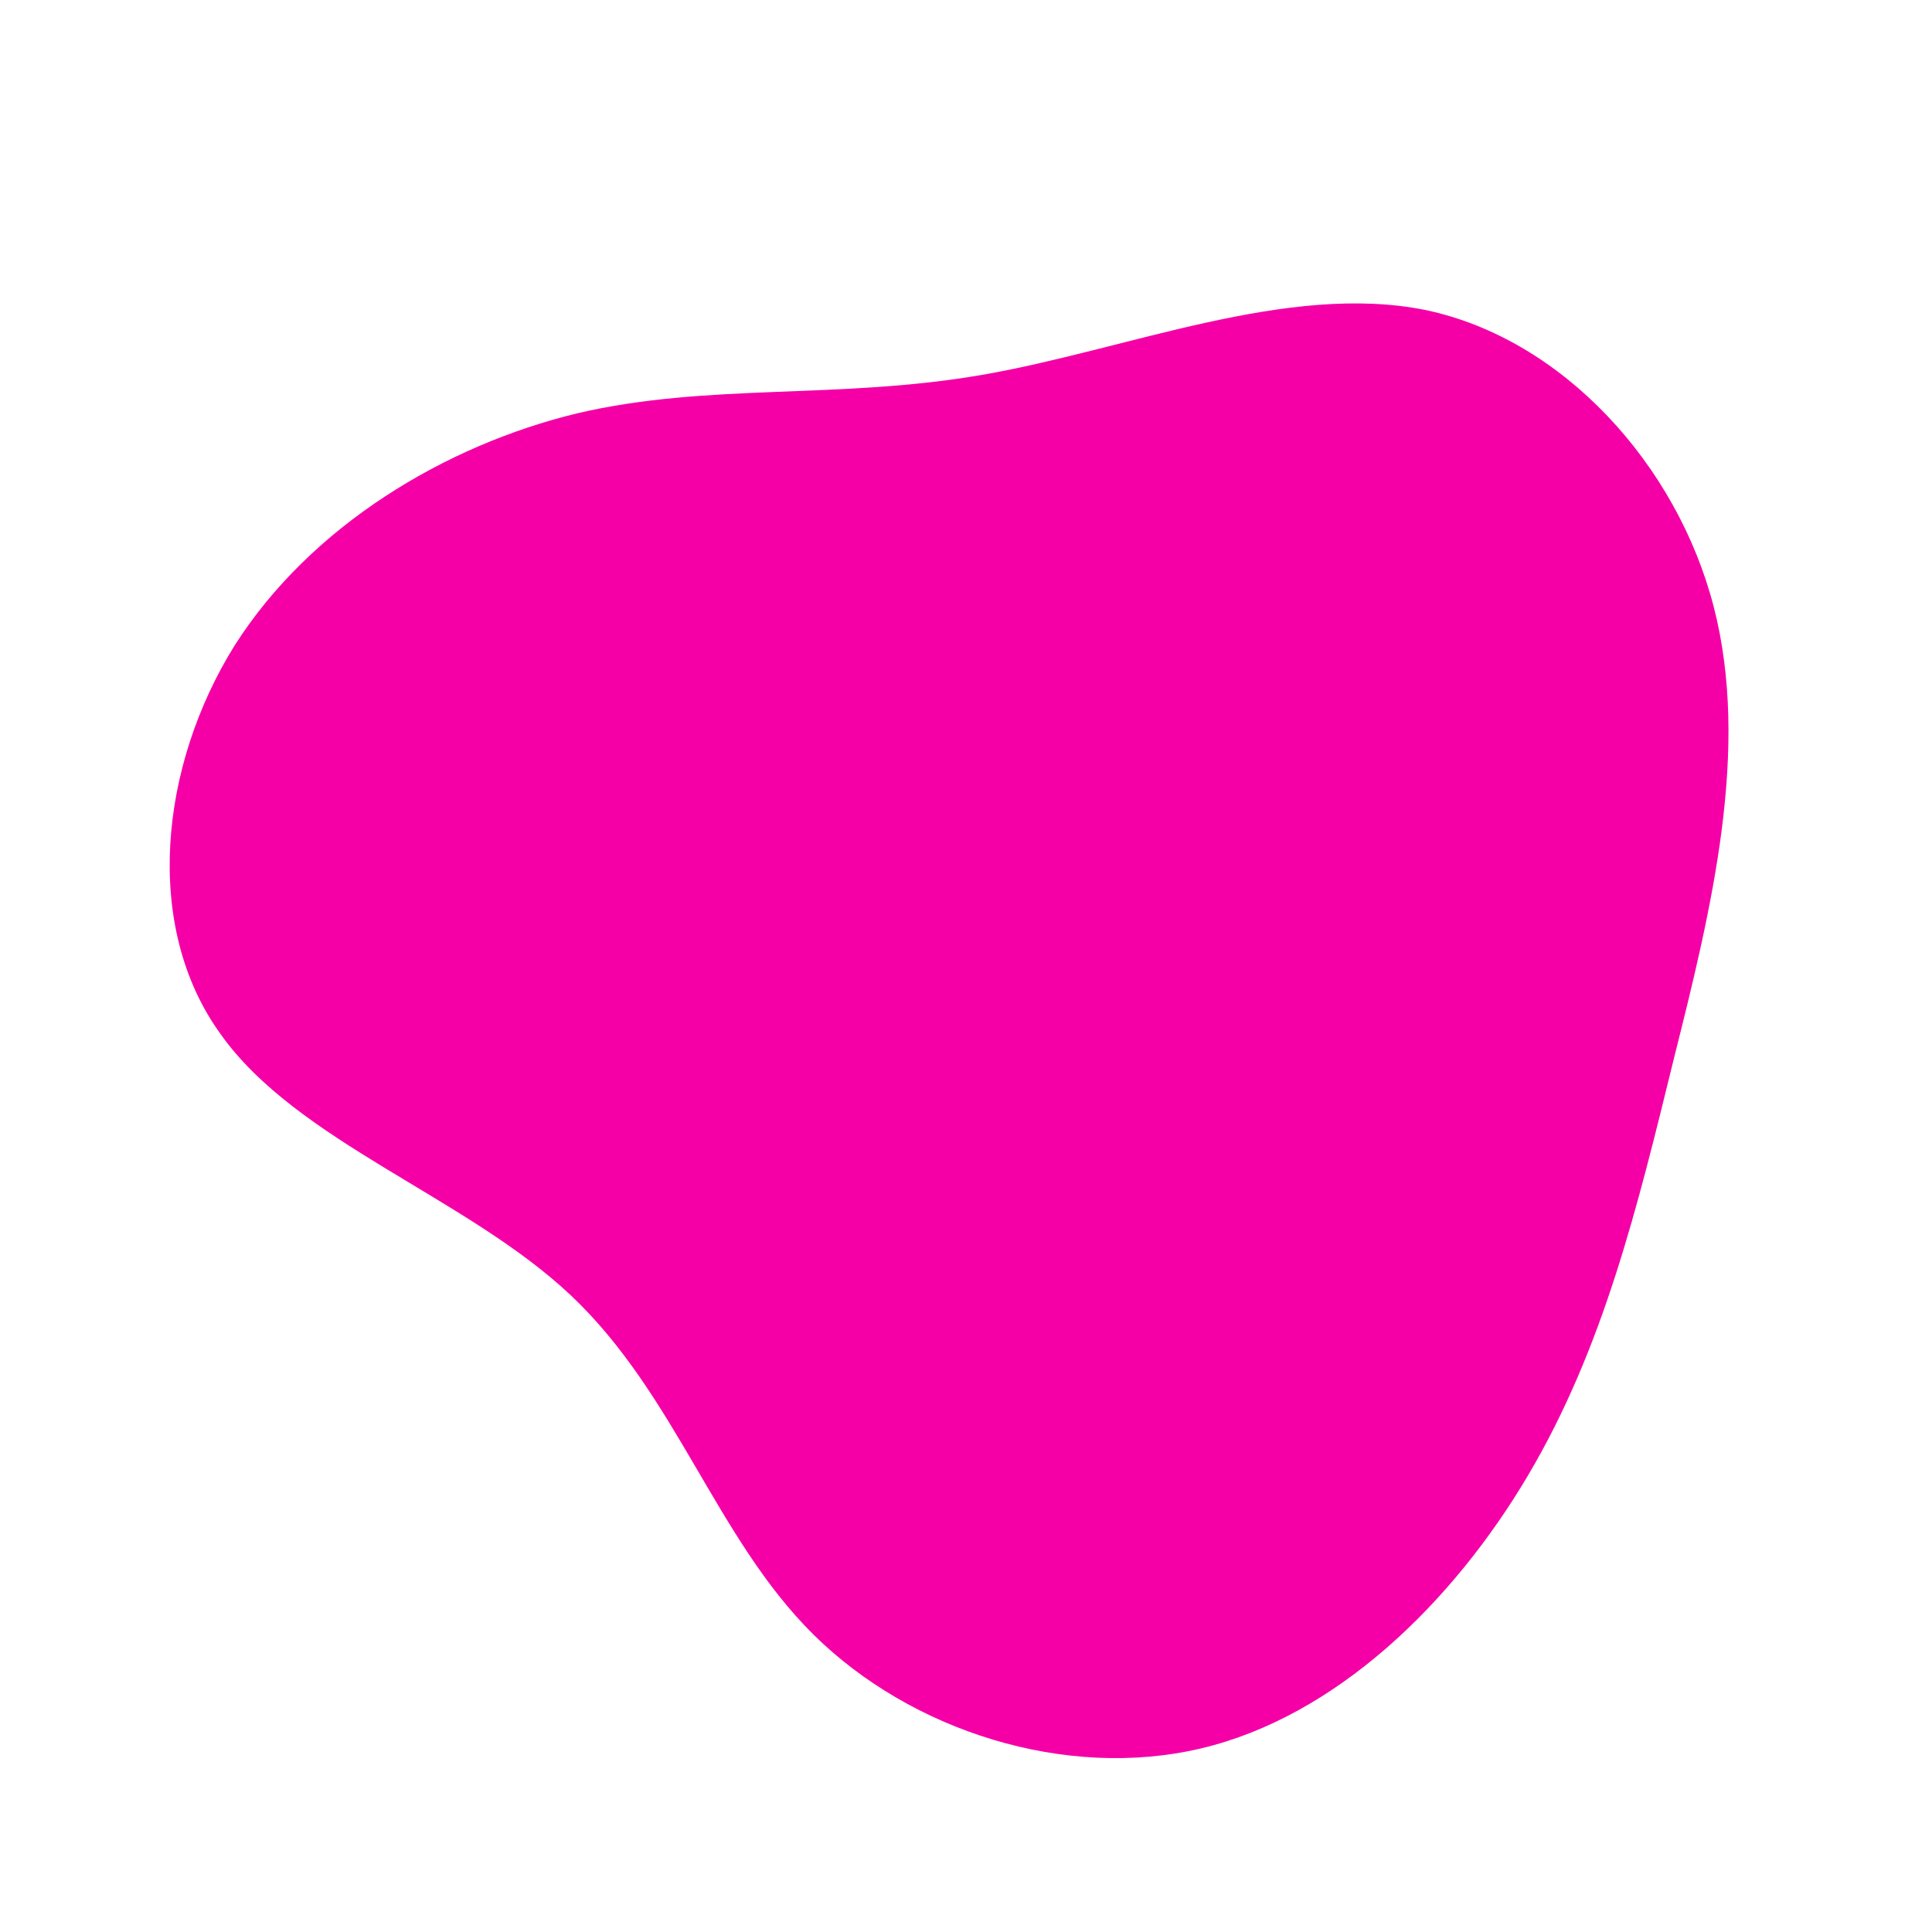<?xml version="1.0" standalone="no"?>
<svg viewBox="0 0 200 200" xmlns="http://www.w3.org/2000/svg">
  <path fill="#F500A7" d="M47.6,-67.9C61.8,-64.9,73.6,-51.9,77.4,-37.2C81.2,-22.5,77.2,-6,73.3,9.5C69.5,25,66,39.5,58.2,52.7C50.4,65.9,38.3,77.7,24.3,81C10.3,84.3,-5.7,79.2,-15.8,69.2C-25.9,59.2,-30,44.4,-40.9,34.1C-51.7,23.9,-69.3,18.2,-77.2,7C-85.2,-4.1,-83.5,-20.7,-75.7,-33.2C-67.8,-45.6,-53.9,-53.9,-40.3,-57.2C-26.7,-60.4,-13.3,-58.6,1.7,-61.2C16.7,-63.8,33.3,-70.8,47.6,-67.9Z" transform="translate(100 100)" />
</svg>
